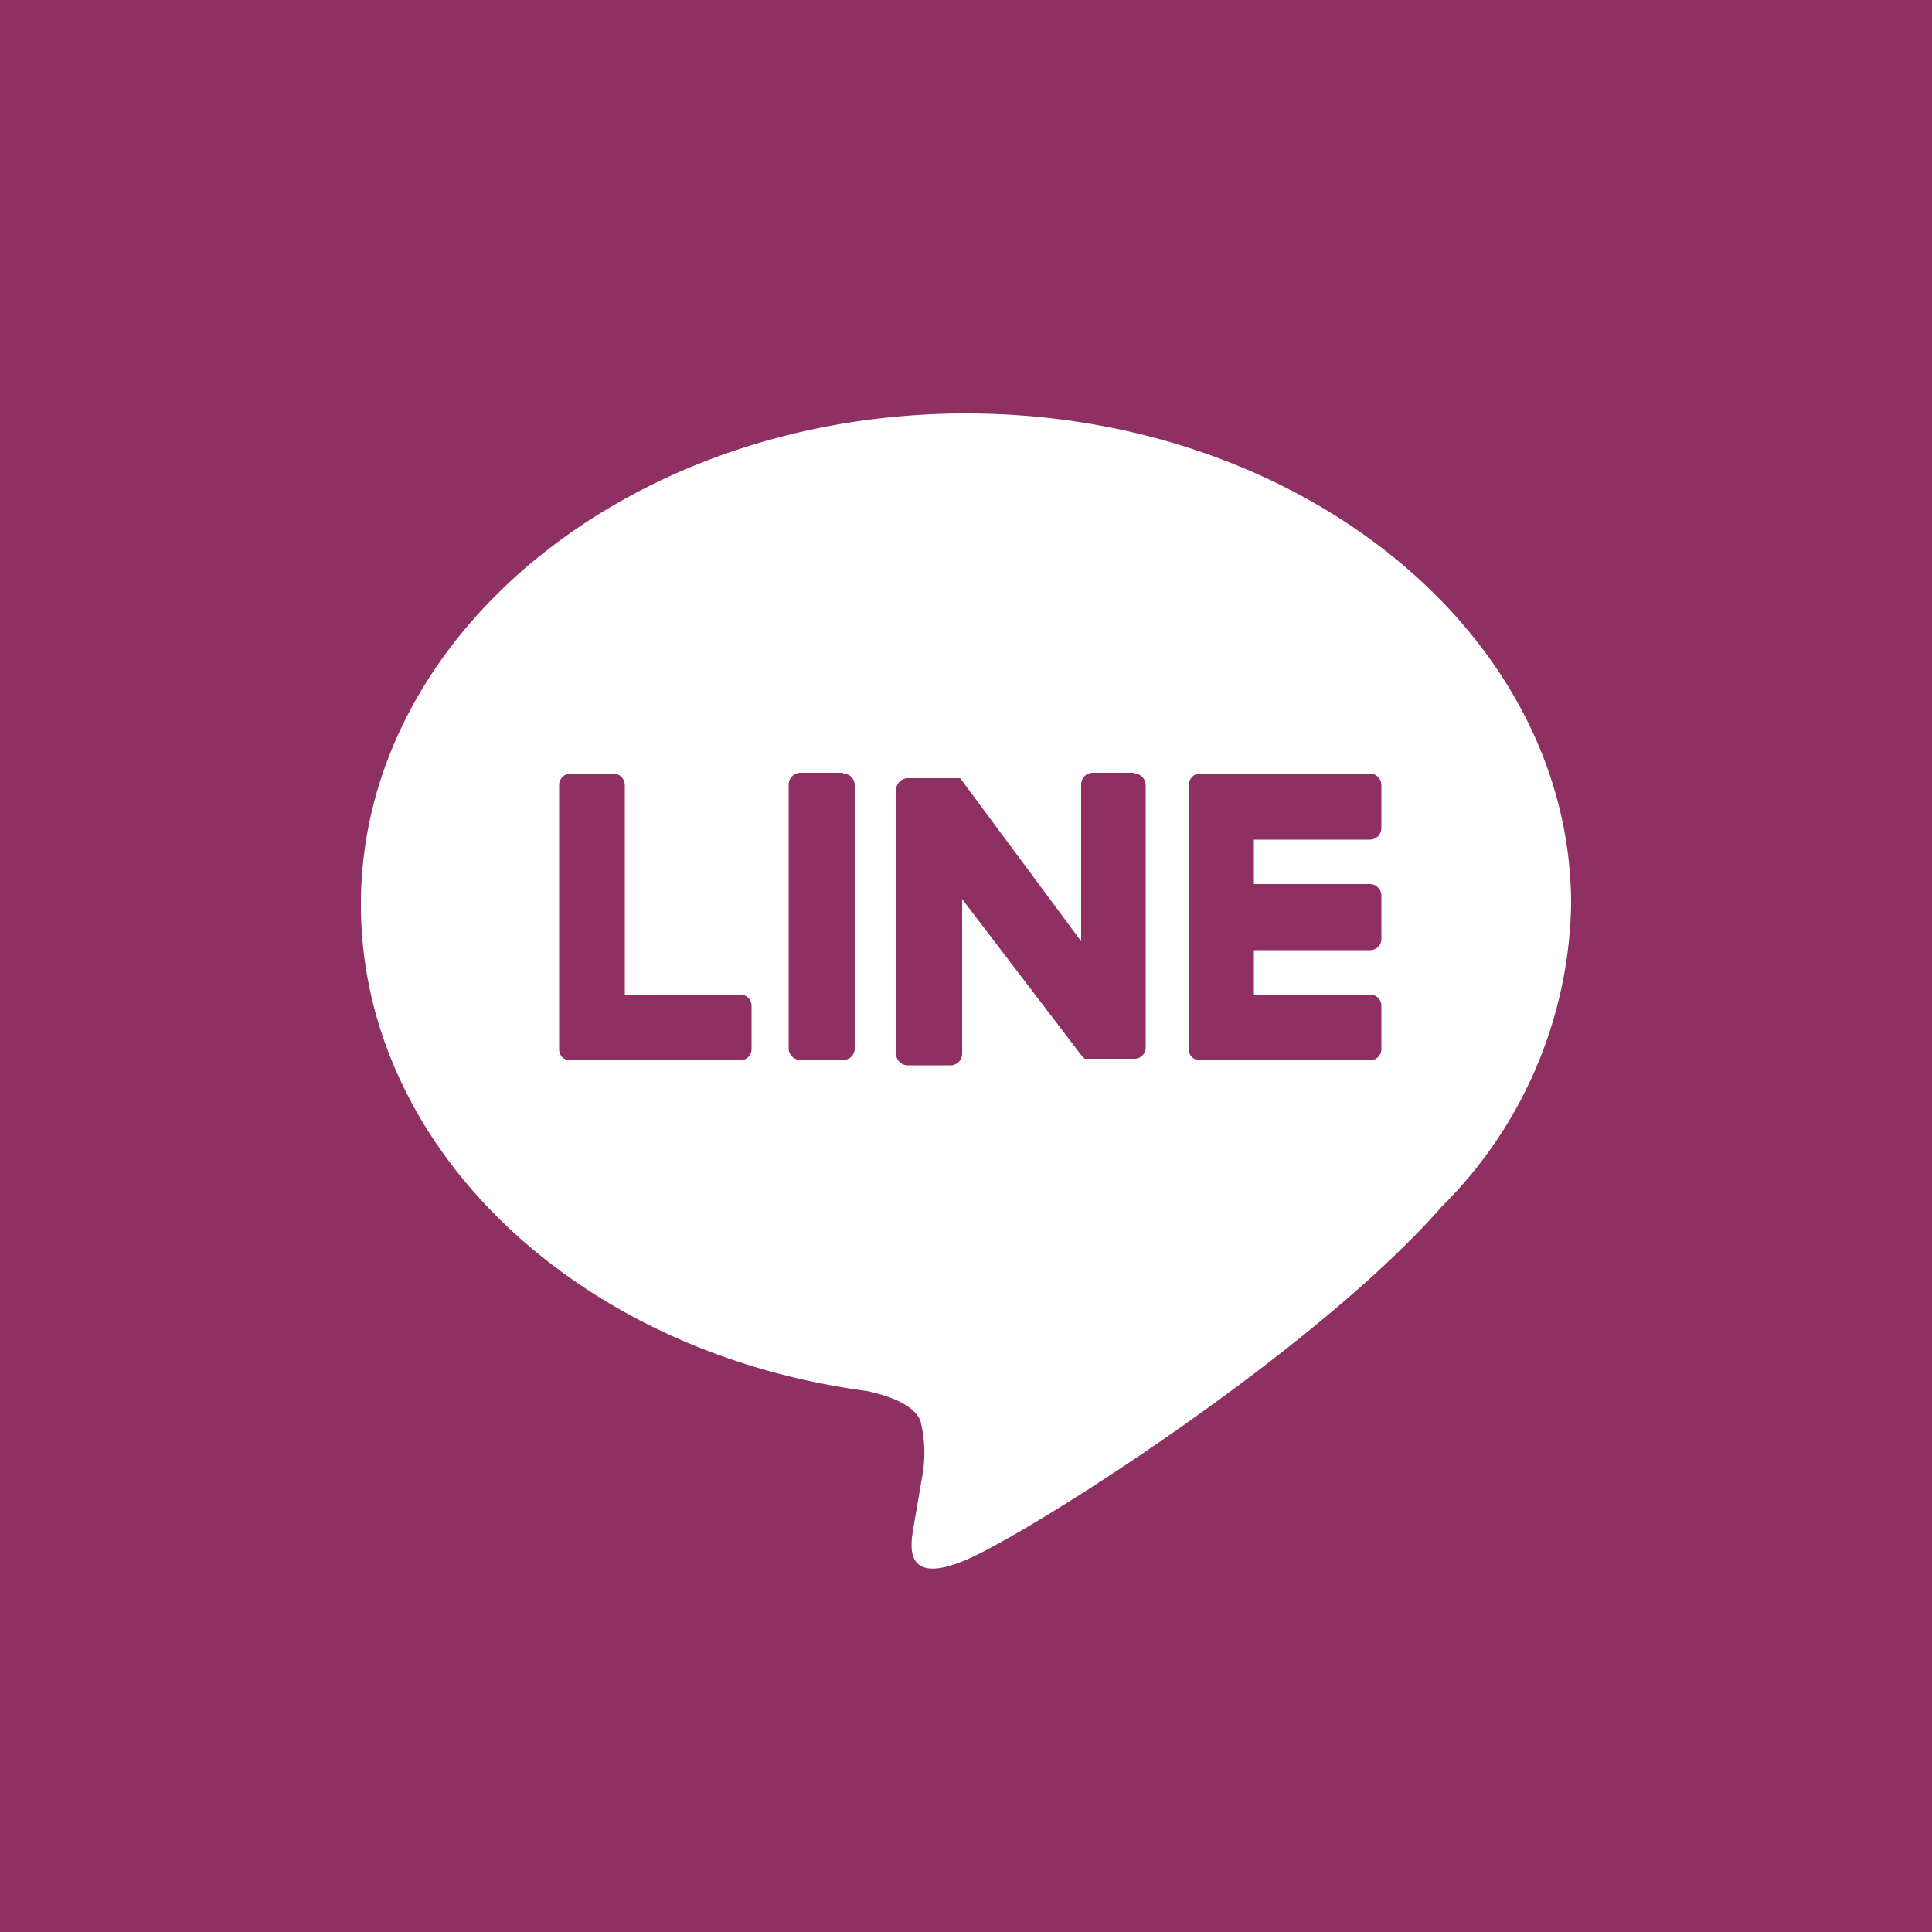 <svg id="圖層_1" data-name="圖層 1" xmlns="http://www.w3.org/2000/svg" viewBox="0 0 50 50"><defs><style>.cls-1{fill:#8f3063;}.cls-2{fill:#fff;}</style></defs><rect class="cls-1" y="-0.02" width="50.05" height="50.05"/><g id="TYPE_A" data-name="TYPE A"><path class="cls-2" d="M40.66,23.41c0-7-7-12.71-15.66-12.71S9.34,16.4,9.34,23.41C9.34,29.69,14.91,35,22.44,36c.51.11,1.2.33,1.38.77a3.4,3.4,0,0,1,.05,1.42l-.23,1.34c-.06.39-.31,1.55,1.36.84S34,35,37.31,31.23h0a11.31,11.31,0,0,0,3.35-7.82"/><path class="cls-1" d="M21.82,20h-1.1a.31.31,0,0,0-.31.3v6.83a.3.3,0,0,0,.31.3h1.1a.29.29,0,0,0,.3-.3V20.32a.3.3,0,0,0-.3-.3"/><path class="cls-1" d="M29.38,20h-1.1a.3.3,0,0,0-.3.3v4.06l-3.13-4.22,0,0h0l0,0H23.5a.31.31,0,0,0-.31.3v6.83a.3.3,0,0,0,.31.3h1.09a.3.3,0,0,0,.31-.3v-4L28,27.33a.27.27,0,0,0,.08.07h1.27a.29.29,0,0,0,.3-.3V20.32a.3.3,0,0,0-.3-.3"/><path class="cls-1" d="M19.17,25.75h-3V20.33a.3.3,0,0,0-.3-.31h-1.1a.3.3,0,0,0-.3.31v6.82h0a.3.3,0,0,0,.08.21h0a.3.3,0,0,0,.21.08h4.39a.29.29,0,0,0,.3-.3v-1.1a.29.29,0,0,0-.3-.3"/><path class="cls-1" d="M35.45,21.73a.3.3,0,0,0,.3-.31V20.33a.3.3,0,0,0-.3-.31H31.06a.26.26,0,0,0-.21.09h0a.34.34,0,0,0-.09.22h0v6.82h0a.31.31,0,0,0,.09.21h0a.3.3,0,0,0,.21.08h4.39a.29.29,0,0,0,.3-.3v-1.1a.29.29,0,0,0-.3-.3h-3V24.59h3a.29.29,0,0,0,.3-.3v-1.1a.3.3,0,0,0-.3-.31h-3V21.73Z"/></g></svg>